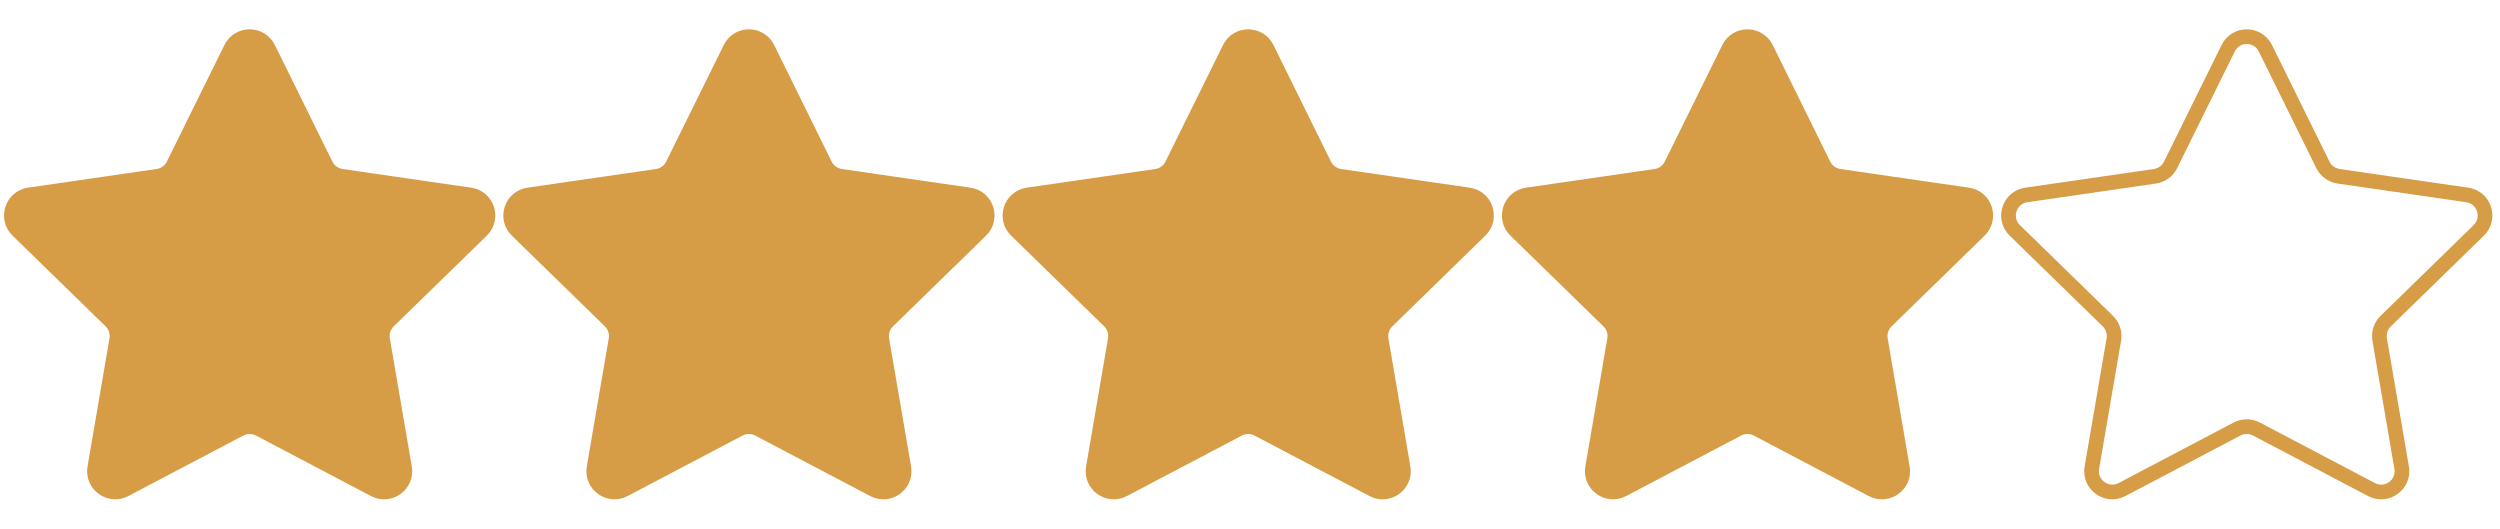 <?xml version="1.0" encoding="utf-8"?>
<!-- Generator: Adobe Illustrator 16.0.0, SVG Export Plug-In . SVG Version: 6.00 Build 0)  -->
<!DOCTYPE svg PUBLIC "-//W3C//DTD SVG 1.1//EN" "http://www.w3.org/Graphics/SVG/1.1/DTD/svg11.dtd">
<svg version="1.1" xmlns="http://www.w3.org/2000/svg" xmlns:xlink="http://www.w3.org/1999/xlink" x="0px" y="0px"
	 width="85.125px" height="18px" viewBox="0 0 85.125 18" enable-background="new 0 0 85.125 18" xml:space="preserve">
<g id="FULL">
	<g>
		<path fill="#D69C46" d="M9.136,1.644l1.959,3.972c0.103,0.206,0.303,0.351,0.531,0.386l4.383,0.636
			c0.58,0.083,0.811,0.796,0.391,1.207l-3.168,3.089c-0.168,0.164-0.244,0.396-0.205,0.627l0.748,4.363
			c0.1,0.577-0.506,1.019-1.027,0.745l-3.918-2.061c-0.205-0.107-0.452-0.107-0.66,0l-3.917,2.061
			c-0.519,0.273-1.126-0.168-1.026-0.745l0.748-4.363c0.04-0.23-0.036-0.463-0.203-0.627L0.601,7.844
			C0.18,7.434,0.414,6.721,0.992,6.637l4.383-0.636c0.229-0.035,0.428-0.18,0.53-0.386l1.961-3.972
			C8.125,1.117,8.875,1.117,9.136,1.644"/>
	</g>
	<g>
		<path fill="#D69C46" d="M26.136,1.644l1.959,3.972c0.103,0.206,0.303,0.351,0.531,0.386l4.383,0.636
			c0.58,0.083,0.811,0.796,0.391,1.207l-3.168,3.089c-0.168,0.164-0.244,0.396-0.205,0.627l0.748,4.363
			c0.1,0.577-0.506,1.019-1.027,0.745l-3.919-2.061c-0.205-0.107-0.451-0.107-0.659,0l-3.917,2.061
			c-0.519,0.273-1.126-0.168-1.026-0.745l0.748-4.363c0.039-0.23-0.036-0.463-0.203-0.627l-3.169-3.089
			c-0.421-0.41-0.188-1.123,0.391-1.207l4.383-0.636c0.229-0.035,0.428-0.18,0.529-0.386l1.962-3.972
			C25.125,1.117,25.875,1.117,26.136,1.644"/>
	</g>
	<g>
		<path fill="#D69C46" d="M43.137,1.644l1.959,3.972c0.103,0.206,0.303,0.351,0.531,0.386l4.383,0.636
			c0.58,0.083,0.811,0.796,0.391,1.207l-3.168,3.089c-0.168,0.164-0.244,0.396-0.205,0.627l0.748,4.363
			c0.1,0.577-0.506,1.019-1.027,0.745l-3.919-2.061c-0.205-0.107-0.451-0.107-0.659,0l-3.917,2.061
			c-0.52,0.273-1.126-0.168-1.026-0.745l0.747-4.363c0.04-0.23-0.035-0.463-0.202-0.627l-3.169-3.089
			c-0.422-0.41-0.188-1.123,0.391-1.207l4.383-0.636c0.229-0.035,0.428-0.18,0.529-0.386l1.962-3.972
			C42.126,1.117,42.876,1.117,43.137,1.644"/>
	</g>
	<g>
		<path fill="#D69C46" d="M60.137,1.644l1.959,3.972c0.103,0.206,0.303,0.351,0.531,0.386l4.383,0.636
			c0.58,0.083,0.811,0.796,0.391,1.207l-3.168,3.089c-0.168,0.164-0.244,0.396-0.205,0.627l0.748,4.363
			c0.1,0.577-0.506,1.019-1.027,0.745l-3.919-2.061c-0.205-0.107-0.451-0.107-0.659,0l-3.917,2.061
			c-0.519,0.273-1.126-0.168-1.026-0.745l0.748-4.363c0.039-0.23-0.036-0.463-0.203-0.627l-3.169-3.089
			c-0.421-0.41-0.188-1.123,0.391-1.207l4.383-0.636c0.229-0.035,0.428-0.18,0.529-0.386l1.962-3.972
			C59.126,1.117,59.876,1.117,60.137,1.644"/>
	</g>
	<g display="none">
		<path display="inline" fill="#D69C46" d="M77.137,1.644l1.959,3.972c0.103,0.206,0.303,0.351,0.531,0.386l4.383,0.636
			c0.58,0.083,0.811,0.796,0.391,1.207l-3.168,3.089c-0.168,0.164-0.244,0.396-0.205,0.627l0.748,4.363
			c0.1,0.577-0.506,1.019-1.027,0.745l-3.919-2.061c-0.205-0.107-0.451-0.107-0.659,0l-3.917,2.061
			c-0.519,0.273-1.126-0.168-1.026-0.745l0.748-4.363c0.039-0.23-0.036-0.463-0.203-0.627l-3.169-3.089
			c-0.421-0.41-0.188-1.123,0.391-1.207l4.383-0.636c0.229-0.035,0.428-0.18,0.529-0.386l1.962-3.972
			C76.126,1.117,76.876,1.117,77.137,1.644"/>
	</g>
</g>
<g id="MED">
	<g display="none">
		<g display="inline">
			<path fill="none" stroke="#D69C46" stroke-width="0.25" stroke-miterlimit="10" d="M9.136,1.644l1.959,3.972
				c0.103,0.206,0.303,0.351,0.531,0.386l4.383,0.636c0.58,0.083,0.811,0.796,0.391,1.207l-3.168,3.089
				c-0.168,0.164-0.244,0.396-0.205,0.627l0.748,4.363c0.1,0.577-0.506,1.019-1.027,0.745l-3.918-2.061
				c-0.205-0.107-0.452-0.107-0.66,0l-3.917,2.061c-0.519,0.273-1.126-0.168-1.026-0.745l0.748-4.363
				c0.04-0.23-0.036-0.463-0.203-0.627L0.601,7.844C0.18,7.434,0.414,6.721,0.992,6.637l4.383-0.636
				c0.229-0.035,0.428-0.18,0.53-0.386l1.961-3.972C8.125,1.117,8.875,1.117,9.136,1.644"/>
		</g>
		<path display="inline" fill="#D69C46" d="M8.562,1.266C8.289,1.241,8.007,1.358,7.866,1.644L5.904,5.616
			C5.803,5.822,5.604,5.967,5.375,6.001L0.992,6.637C0.414,6.721,0.18,7.434,0.602,7.844l3.169,3.089
			c0.167,0.164,0.242,0.396,0.202,0.627l-0.747,4.363c-0.1,0.577,0.507,1.019,1.026,0.745l3.917-2.061
			c0.124-0.063,0.259-0.077,0.393-0.065V1.266z"/>
	</g>
	<g display="none">
		<g display="inline">
			<path fill="none" stroke="#D69C46" stroke-width="0.25" stroke-miterlimit="10" d="M26.136,1.644l1.959,3.972
				c0.103,0.206,0.303,0.351,0.531,0.386l4.383,0.636c0.58,0.083,0.811,0.796,0.391,1.207l-3.168,3.089
				c-0.168,0.164-0.244,0.396-0.205,0.627l0.748,4.363c0.1,0.577-0.506,1.019-1.027,0.745l-3.919-2.061
				c-0.205-0.107-0.451-0.107-0.659,0l-3.917,2.061c-0.519,0.273-1.126-0.168-1.026-0.745l0.748-4.363
				c0.039-0.23-0.036-0.463-0.203-0.627l-3.169-3.089c-0.421-0.41-0.188-1.123,0.391-1.207l4.383-0.636
				c0.229-0.035,0.428-0.18,0.529-0.386l1.962-3.972C25.125,1.117,25.875,1.117,26.136,1.644"/>
		</g>
		<path display="inline" fill="#D69C46" d="M25.562,1.266c-0.272-0.024-0.555,0.093-0.695,0.378l-1.962,3.972
			c-0.102,0.206-0.301,0.351-0.529,0.386l-4.383,0.636c-0.578,0.083-0.812,0.796-0.391,1.207l3.169,3.089
			c0.167,0.164,0.242,0.396,0.202,0.627l-0.747,4.363c-0.1,0.577,0.507,1.019,1.026,0.745l3.917-2.061
			c0.124-0.063,0.259-0.077,0.393-0.065V1.266z"/>
	</g>
	<g display="none">
		<g display="inline">
			<path fill="none" stroke="#D69C46" stroke-width="0.25" stroke-miterlimit="10" d="M43.137,1.644l1.959,3.972
				c0.103,0.206,0.303,0.351,0.531,0.386l4.383,0.636c0.58,0.083,0.811,0.796,0.391,1.207l-3.168,3.089
				c-0.168,0.164-0.244,0.396-0.205,0.627l0.748,4.363c0.1,0.577-0.506,1.019-1.027,0.745l-3.919-2.061
				c-0.205-0.107-0.451-0.107-0.659,0l-3.917,2.061c-0.52,0.273-1.126-0.168-1.026-0.745l0.747-4.363
				c0.04-0.23-0.035-0.463-0.202-0.627l-3.169-3.089c-0.422-0.41-0.188-1.123,0.391-1.207l4.383-0.636
				c0.229-0.035,0.428-0.18,0.529-0.386l1.962-3.972C42.126,1.117,42.876,1.117,43.137,1.644"/>
		</g>
		<path display="inline" fill="#D69C46" d="M42.562,1.266c-0.272-0.024-0.555,0.093-0.695,0.378l-1.962,3.972
			c-0.102,0.206-0.301,0.351-0.529,0.386l-4.383,0.636c-0.578,0.083-0.812,0.796-0.391,1.207l3.169,3.089
			c0.167,0.164,0.242,0.396,0.202,0.627l-0.747,4.363c-0.1,0.577,0.507,1.019,1.026,0.745l3.917-2.061
			c0.124-0.063,0.259-0.077,0.393-0.065V1.266z"/>
	</g>
	<g display="none">
		<g display="inline">
			<path fill="none" stroke="#D69C46" stroke-width="0.25" stroke-miterlimit="10" d="M60.137,1.644l1.959,3.972
				c0.103,0.206,0.303,0.351,0.531,0.386l4.383,0.636c0.58,0.083,0.811,0.796,0.391,1.207l-3.168,3.089
				c-0.168,0.164-0.244,0.396-0.205,0.627l0.748,4.363c0.1,0.577-0.506,1.019-1.027,0.745l-3.919-2.061
				c-0.205-0.107-0.451-0.107-0.659,0l-3.917,2.061c-0.519,0.273-1.126-0.168-1.026-0.745l0.748-4.363
				c0.039-0.23-0.036-0.463-0.203-0.627l-3.169-3.089c-0.421-0.41-0.188-1.123,0.391-1.207l4.383-0.636
				c0.229-0.035,0.428-0.18,0.529-0.386l1.962-3.972C59.126,1.117,59.876,1.117,60.137,1.644"/>
		</g>
		<path display="inline" fill="#D69C46" d="M59.562,1.266c-0.272-0.024-0.555,0.093-0.695,0.378l-1.962,3.972
			c-0.102,0.206-0.301,0.351-0.529,0.386l-4.383,0.636c-0.578,0.083-0.812,0.796-0.391,1.207l3.169,3.089
			c0.167,0.164,0.242,0.396,0.202,0.627l-0.747,4.363c-0.1,0.577,0.507,1.019,1.026,0.745l3.917-2.061
			c0.124-0.063,0.259-0.077,0.393-0.065V1.266z"/>
	</g>
	<g display="none">
		<g display="inline">
			<path fill="none" stroke="#D69C46" stroke-width="0.25" stroke-miterlimit="10" d="M77.137,1.644l1.959,3.972
				c0.103,0.206,0.303,0.351,0.531,0.386l4.383,0.636c0.58,0.083,0.811,0.796,0.391,1.207l-3.168,3.089
				c-0.168,0.164-0.244,0.396-0.205,0.627l0.748,4.363c0.1,0.577-0.506,1.019-1.027,0.745l-3.919-2.061
				c-0.205-0.107-0.451-0.107-0.659,0l-3.917,2.061c-0.519,0.273-1.126-0.168-1.026-0.745l0.748-4.363
				c0.039-0.23-0.036-0.463-0.203-0.627l-3.169-3.089c-0.421-0.41-0.188-1.123,0.391-1.207l4.383-0.636
				c0.229-0.035,0.428-0.18,0.529-0.386l1.962-3.972C76.126,1.117,76.876,1.117,77.137,1.644"/>
		</g>
		<path display="inline" fill="#D69C46" d="M76.562,1.266c-0.272-0.024-0.555,0.093-0.695,0.378l-1.962,3.972
			c-0.102,0.206-0.301,0.351-0.529,0.386l-4.383,0.636c-0.578,0.083-0.812,0.796-0.391,1.207l3.169,3.089
			c0.167,0.164,0.242,0.396,0.202,0.627l-0.747,4.363c-0.1,0.577,0.507,1.019,1.026,0.745l3.917-2.061
			c0.124-0.063,0.259-0.077,0.393-0.065V1.266z"/>
	</g>
</g>
<g id="OUTLINE">
	<g>
		<path fill="none" stroke="#D69C46" stroke-width="0.5" stroke-miterlimit="10" d="M9.136,1.644l1.959,3.972
			c0.103,0.206,0.303,0.351,0.531,0.386l4.383,0.636c0.58,0.083,0.811,0.796,0.391,1.207l-3.168,3.089
			c-0.168,0.164-0.244,0.396-0.205,0.627l0.748,4.363c0.1,0.577-0.506,1.019-1.027,0.745l-3.918-2.061
			c-0.205-0.107-0.452-0.107-0.66,0l-3.917,2.061c-0.519,0.273-1.126-0.168-1.026-0.745l0.748-4.363
			c0.04-0.23-0.036-0.463-0.203-0.627L0.601,7.844C0.18,7.434,0.414,6.721,0.992,6.637l4.383-0.636
			c0.229-0.035,0.428-0.18,0.53-0.386l1.961-3.972C8.125,1.117,8.875,1.117,9.136,1.644"/>
	</g>
	<g>
		<path fill="none" stroke="#D69C46" stroke-width="0.5" stroke-miterlimit="10" d="M26.136,1.644l1.959,3.972
			c0.103,0.206,0.303,0.351,0.531,0.386l4.383,0.636c0.58,0.083,0.811,0.796,0.391,1.207l-3.168,3.089
			c-0.168,0.164-0.244,0.396-0.205,0.627l0.748,4.363c0.1,0.577-0.506,1.019-1.027,0.745l-3.919-2.061
			c-0.205-0.107-0.451-0.107-0.659,0l-3.917,2.061c-0.519,0.273-1.126-0.168-1.026-0.745l0.748-4.363
			c0.039-0.23-0.036-0.463-0.203-0.627l-3.169-3.089c-0.421-0.41-0.188-1.123,0.391-1.207l4.383-0.636
			c0.229-0.035,0.428-0.18,0.529-0.386l1.962-3.972C25.125,1.117,25.875,1.117,26.136,1.644"/>
	</g>
	<g>
		<path fill="none" stroke="#D69C46" stroke-width="0.5" stroke-miterlimit="10" d="M43.137,1.644l1.959,3.972
			c0.103,0.206,0.303,0.351,0.531,0.386l4.383,0.636c0.58,0.083,0.811,0.796,0.391,1.207l-3.168,3.089
			c-0.168,0.164-0.244,0.396-0.205,0.627l0.748,4.363c0.1,0.577-0.506,1.019-1.027,0.745l-3.919-2.061
			c-0.205-0.107-0.451-0.107-0.659,0l-3.917,2.061c-0.52,0.273-1.126-0.168-1.026-0.745l0.747-4.363
			c0.04-0.23-0.035-0.463-0.202-0.627l-3.169-3.089c-0.422-0.41-0.188-1.123,0.391-1.207l4.383-0.636
			c0.229-0.035,0.428-0.18,0.529-0.386l1.962-3.972C42.126,1.117,42.876,1.117,43.137,1.644"/>
	</g>
	<g>
		<path fill="none" stroke="#D69C46" stroke-width="0.5" stroke-miterlimit="10" d="M60.137,1.644l1.959,3.972
			c0.103,0.206,0.303,0.351,0.531,0.386l4.383,0.636c0.58,0.083,0.811,0.796,0.391,1.207l-3.168,3.089
			c-0.168,0.164-0.244,0.396-0.205,0.627l0.748,4.363c0.1,0.577-0.506,1.019-1.027,0.745l-3.919-2.061
			c-0.205-0.107-0.451-0.107-0.659,0l-3.917,2.061c-0.519,0.273-1.126-0.168-1.026-0.745l0.748-4.363
			c0.039-0.23-0.036-0.463-0.203-0.627l-3.169-3.089c-0.421-0.41-0.188-1.123,0.391-1.207l4.383-0.636
			c0.229-0.035,0.428-0.18,0.529-0.386l1.962-3.972C59.126,1.117,59.876,1.117,60.137,1.644"/>
	</g>
	<g>
		<path fill="none" stroke="#D69C46" stroke-width="0.5" stroke-miterlimit="10" d="M77.137,1.644l1.959,3.972
			c0.103,0.206,0.303,0.351,0.531,0.386l4.383,0.636c0.58,0.083,0.811,0.796,0.391,1.207l-3.168,3.089
			c-0.168,0.164-0.244,0.396-0.205,0.627l0.748,4.363c0.1,0.577-0.506,1.019-1.027,0.745l-3.919-2.061
			c-0.205-0.107-0.451-0.107-0.659,0l-3.917,2.061c-0.519,0.273-1.126-0.168-1.026-0.745l0.748-4.363
			c0.039-0.23-0.036-0.463-0.203-0.627l-3.169-3.089c-0.421-0.41-0.188-1.123,0.391-1.207l4.383-0.636
			c0.229-0.035,0.428-0.18,0.529-0.386l1.962-3.972C76.126,1.117,76.876,1.117,77.137,1.644"/>
	</g>
</g>
</svg>
